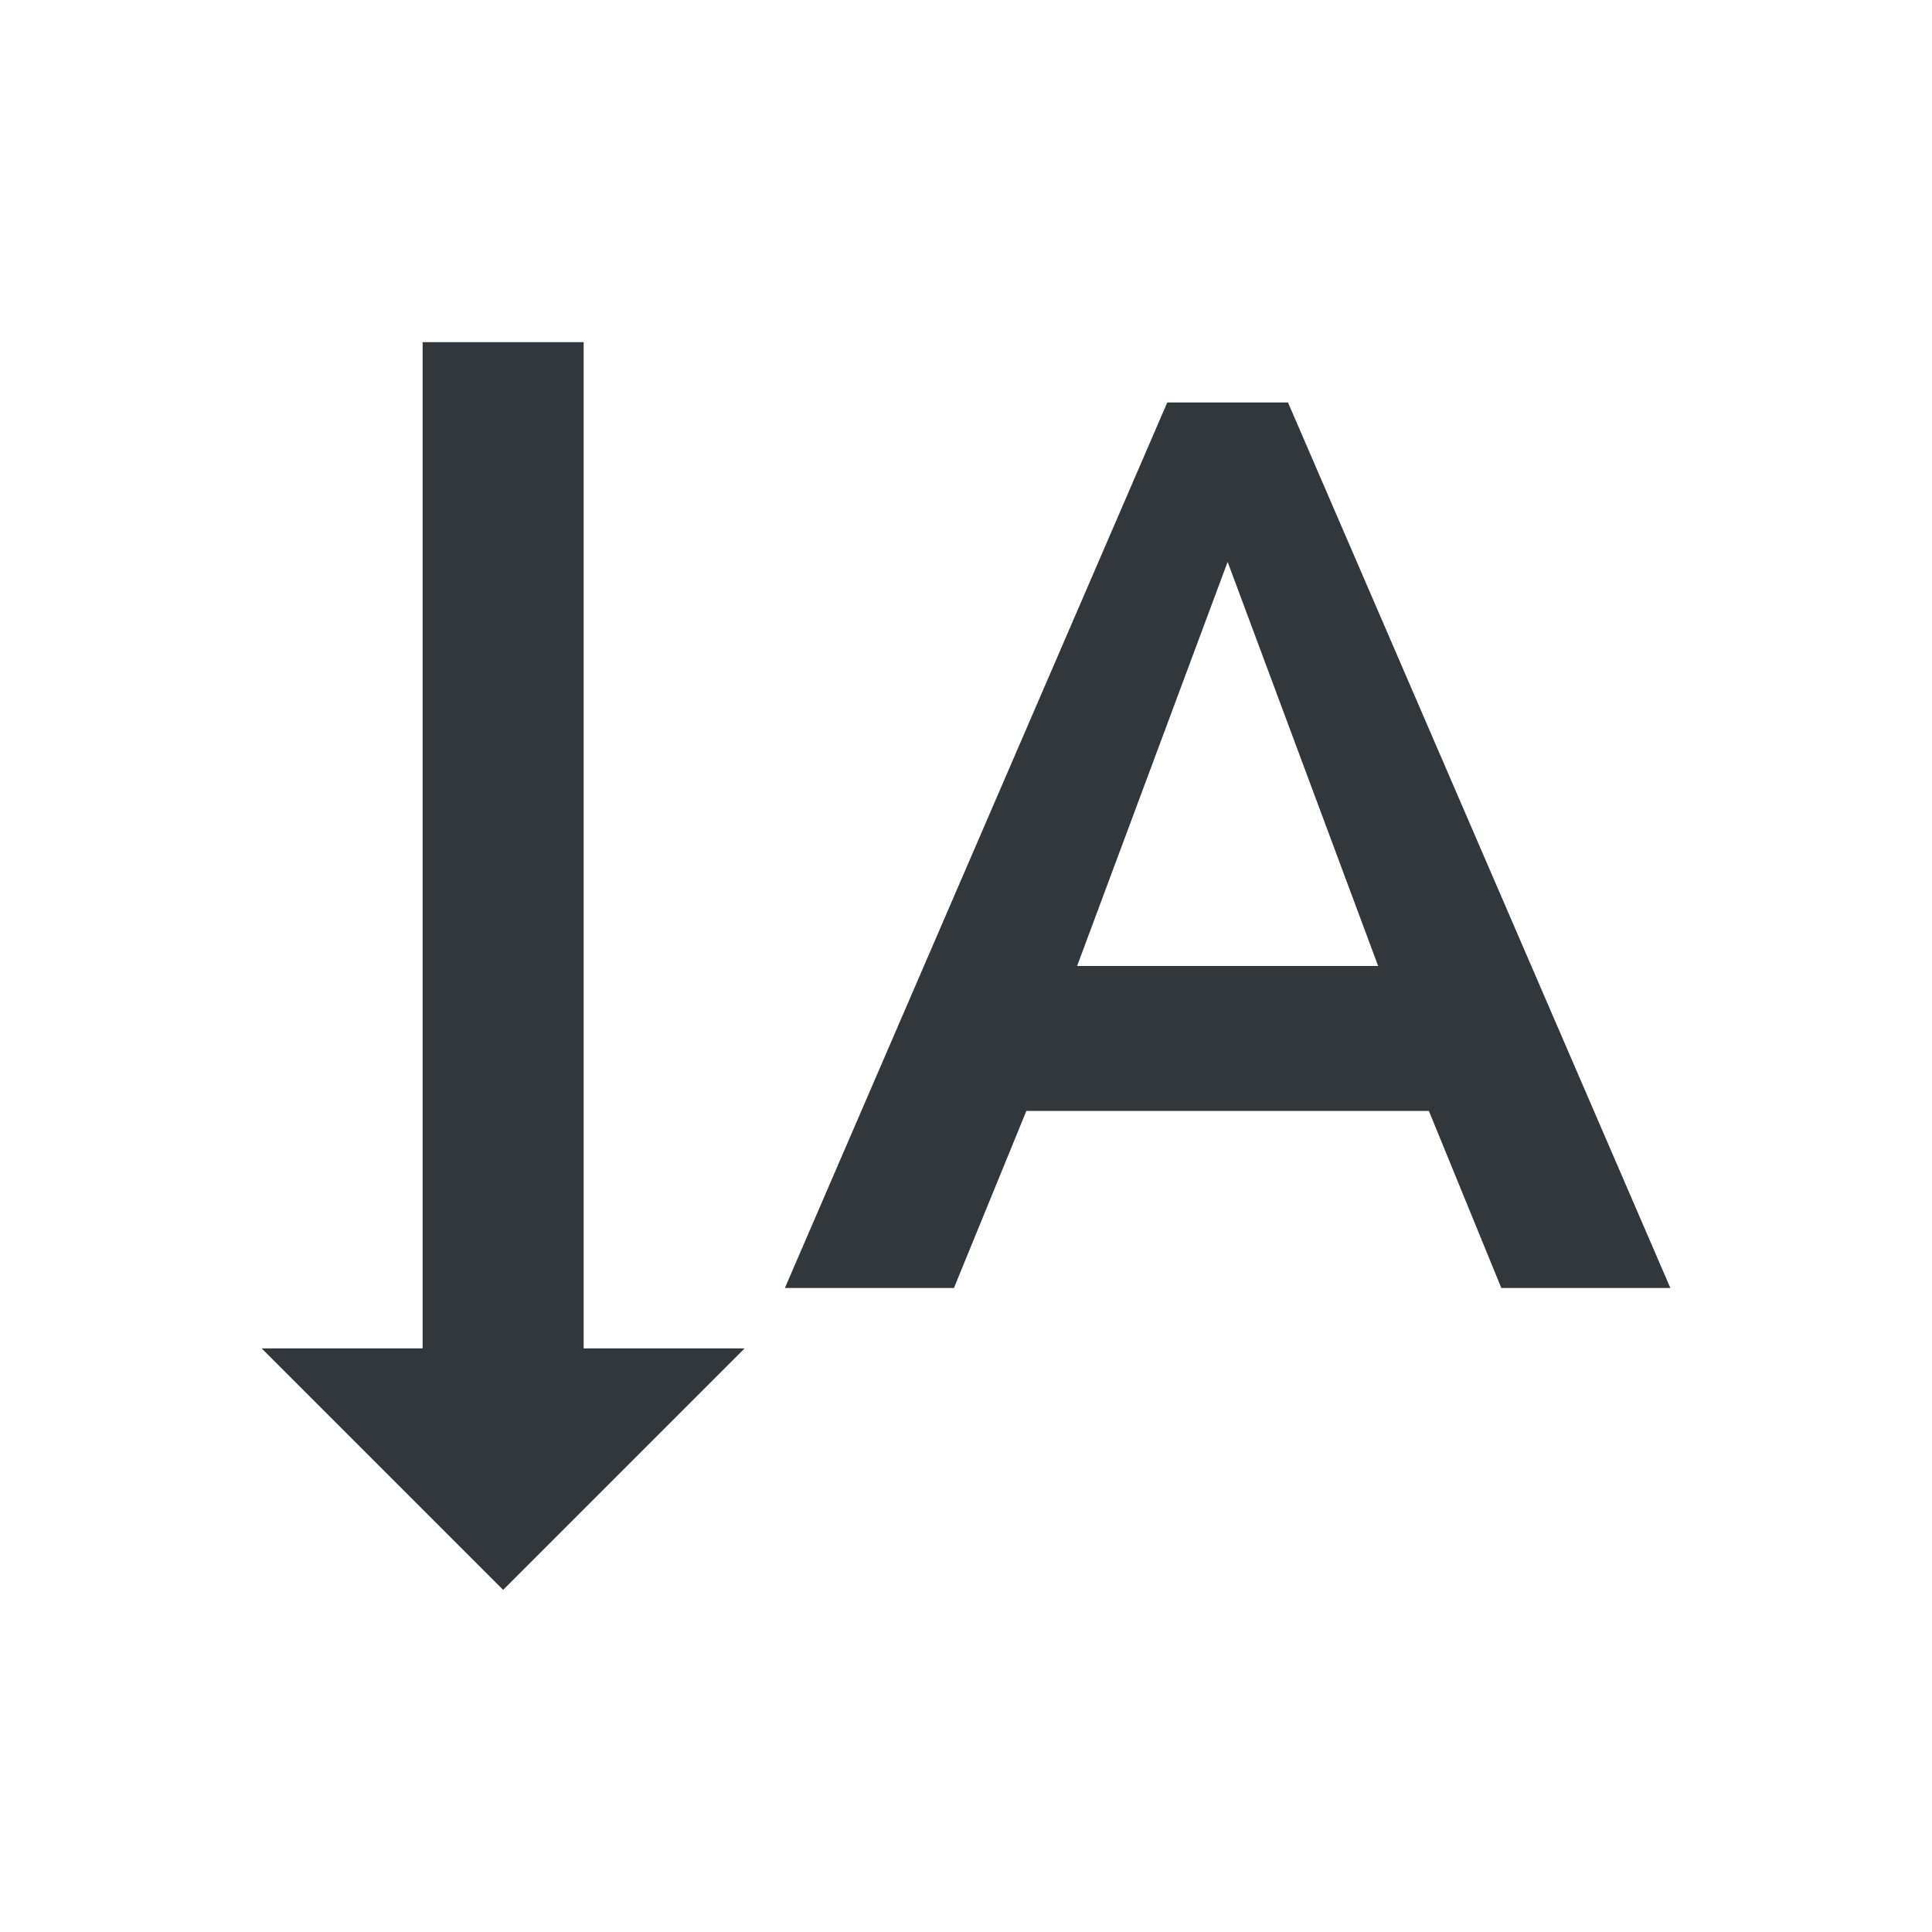 <svg width="24" height="24" viewBox="0 0 24 24" fill="none" xmlns="http://www.w3.org/2000/svg">
<path d="M16 5H14.5L9.75 16H11.85L12.75 13.8H17.75L18.65 16H20.75L16 5ZM13.38 12L15.25 6.98L17.12 12H13.38ZM6.25 19.75L9.25 16.75H7.25V4.25H5.25V16.75H3.25L6.25 19.75Z" fill="#31373A"/>
</svg>
